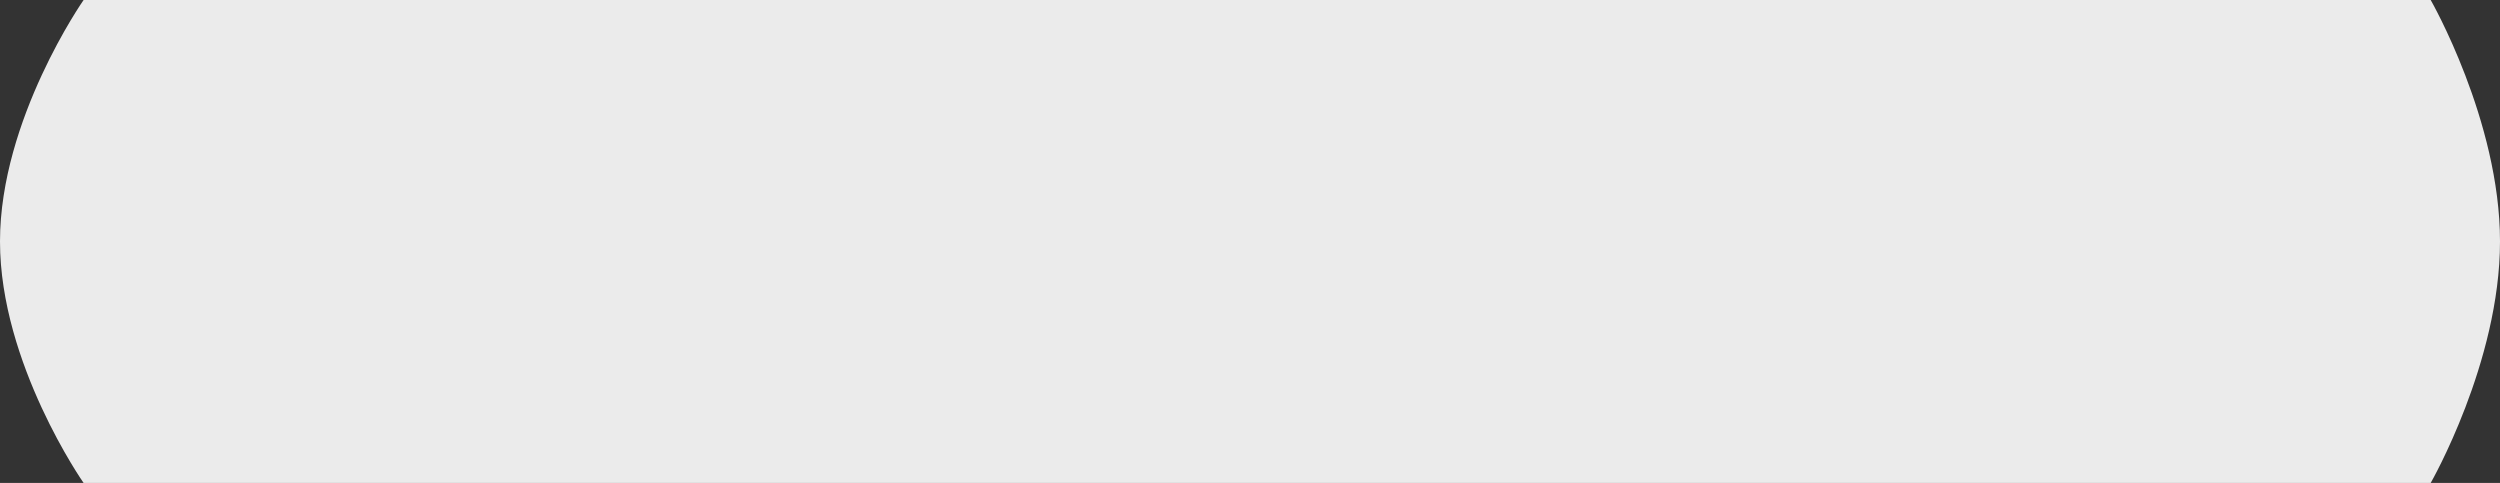 <svg width="88" height="17" viewBox="0 0 88 17" fill="none" xmlns="http://www.w3.org/2000/svg">
<rect x="0" y="0" width="88" height="17" fill="#333333" stroke="none"/>
<path opacity="0.9" fill-rule="evenodd" clip-rule="evenodd" d="M2.943 0H85.56C85.56 0 88 4.25 88 8.5C88 12.75 85.56 17 85.56 17C85.56 17 58.021 17 44.252 17C30.482 17 2.943 17 2.943 17C2.943 17 0 12.796 0 8.5C0 4.204 2.943 0 2.943 0Z" fill="white"/>
</svg>
